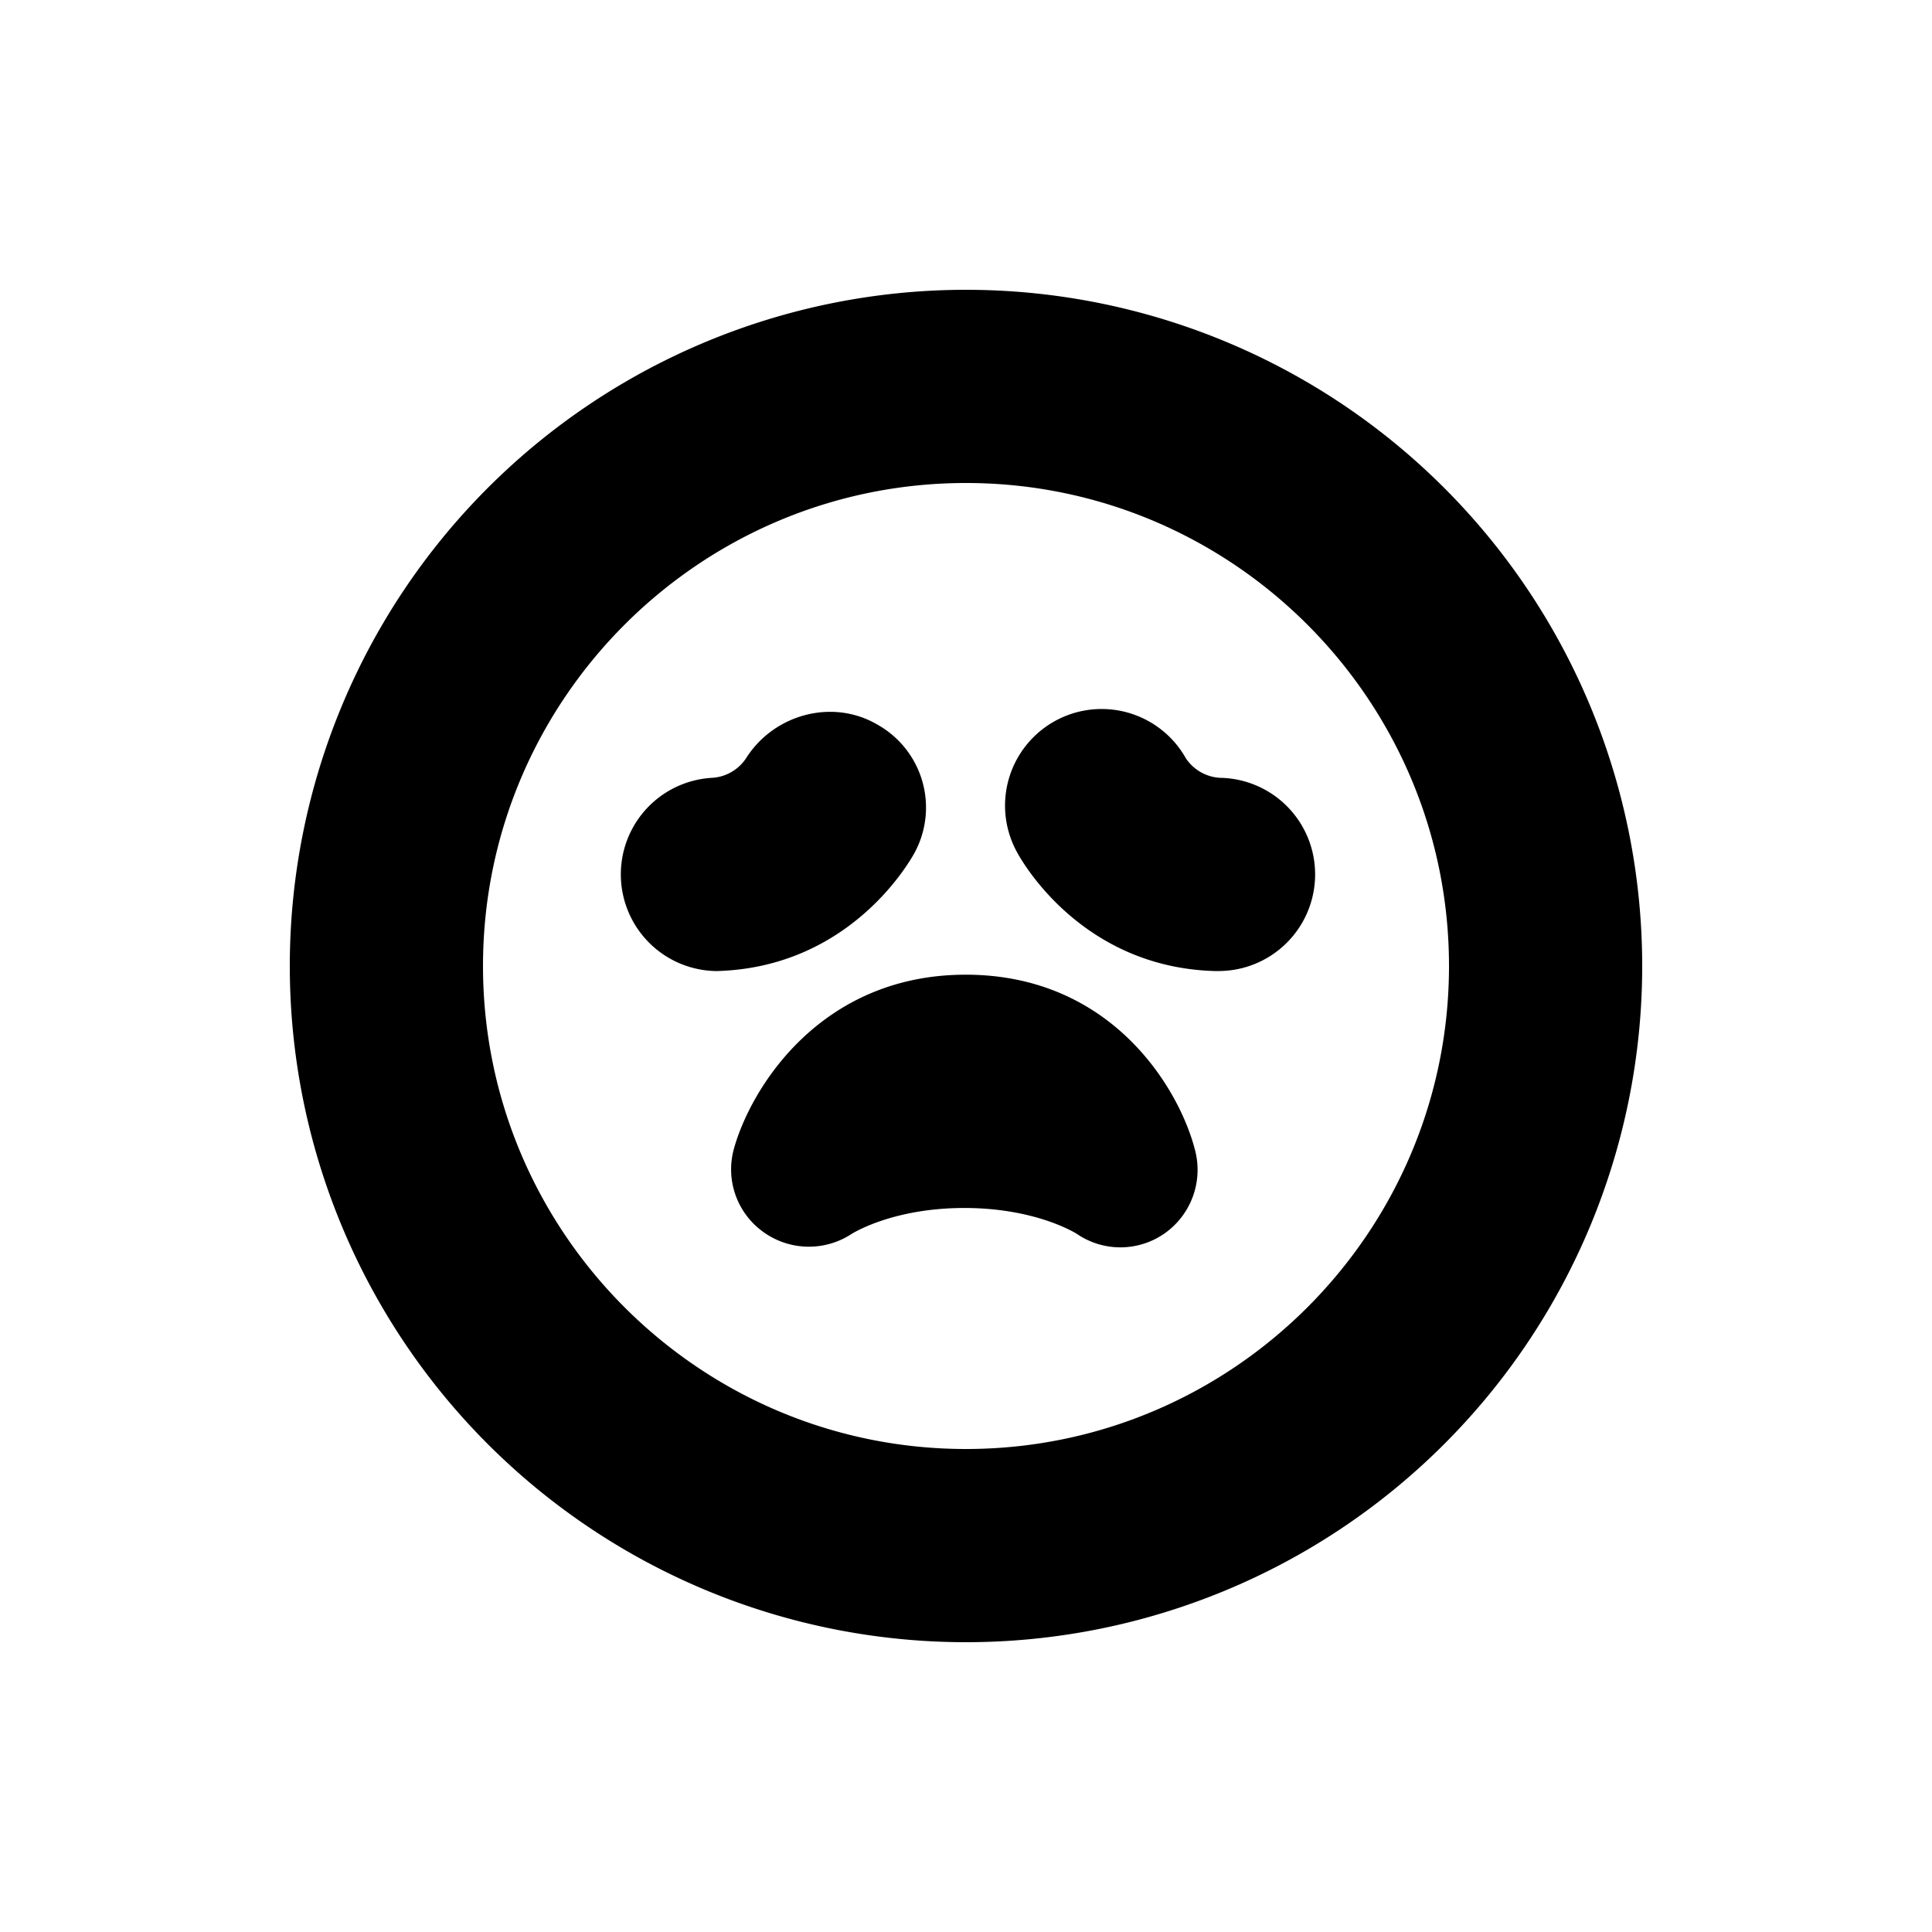 <svg id="icon" height="20" viewBox="0 0 20 20" width="20" xmlns="http://www.w3.org/2000/svg"><path d="m15 10c0 2.757-2.243 5-5 5s-5-2.243-5-5 2.243-5 5-5 5 2.243 5 5zm-12 0a7 7 0 1 0 14 0 7 7 0 0 0 -14 0zm6.468-1.173a.984.984 0 0 0 -.38-1.323c-.465-.276-1.072-.113-1.362.341a.453.453 0 0 1 -.355.207 1.001 1.001 0 0 0 .029 2h.03c1.354-.041 1.972-1.104 2.038-1.225zm3.161-.775a.455.455 0 0 1 -.354-.204 1 1 0 0 0 -1.744.979c.066.121.684 1.184 2.038 1.225h.03a1 1 0 0 0 .03-2zm-.255 3.866c-.156-.632-.855-1.828-2.377-1.828-1.511 0-2.232 1.185-2.402 1.811a.797.797 0 0 0 .305.851.806.806 0 0 0 .912.024c.017-.011.431-.271 1.171-.271.726 0 1.139.251 1.169.271a.798.798 0 0 0 .9-.005.805.805 0 0 0 .322-.853z" fill="currentColor" fill-rule="evenodd"/></svg>
